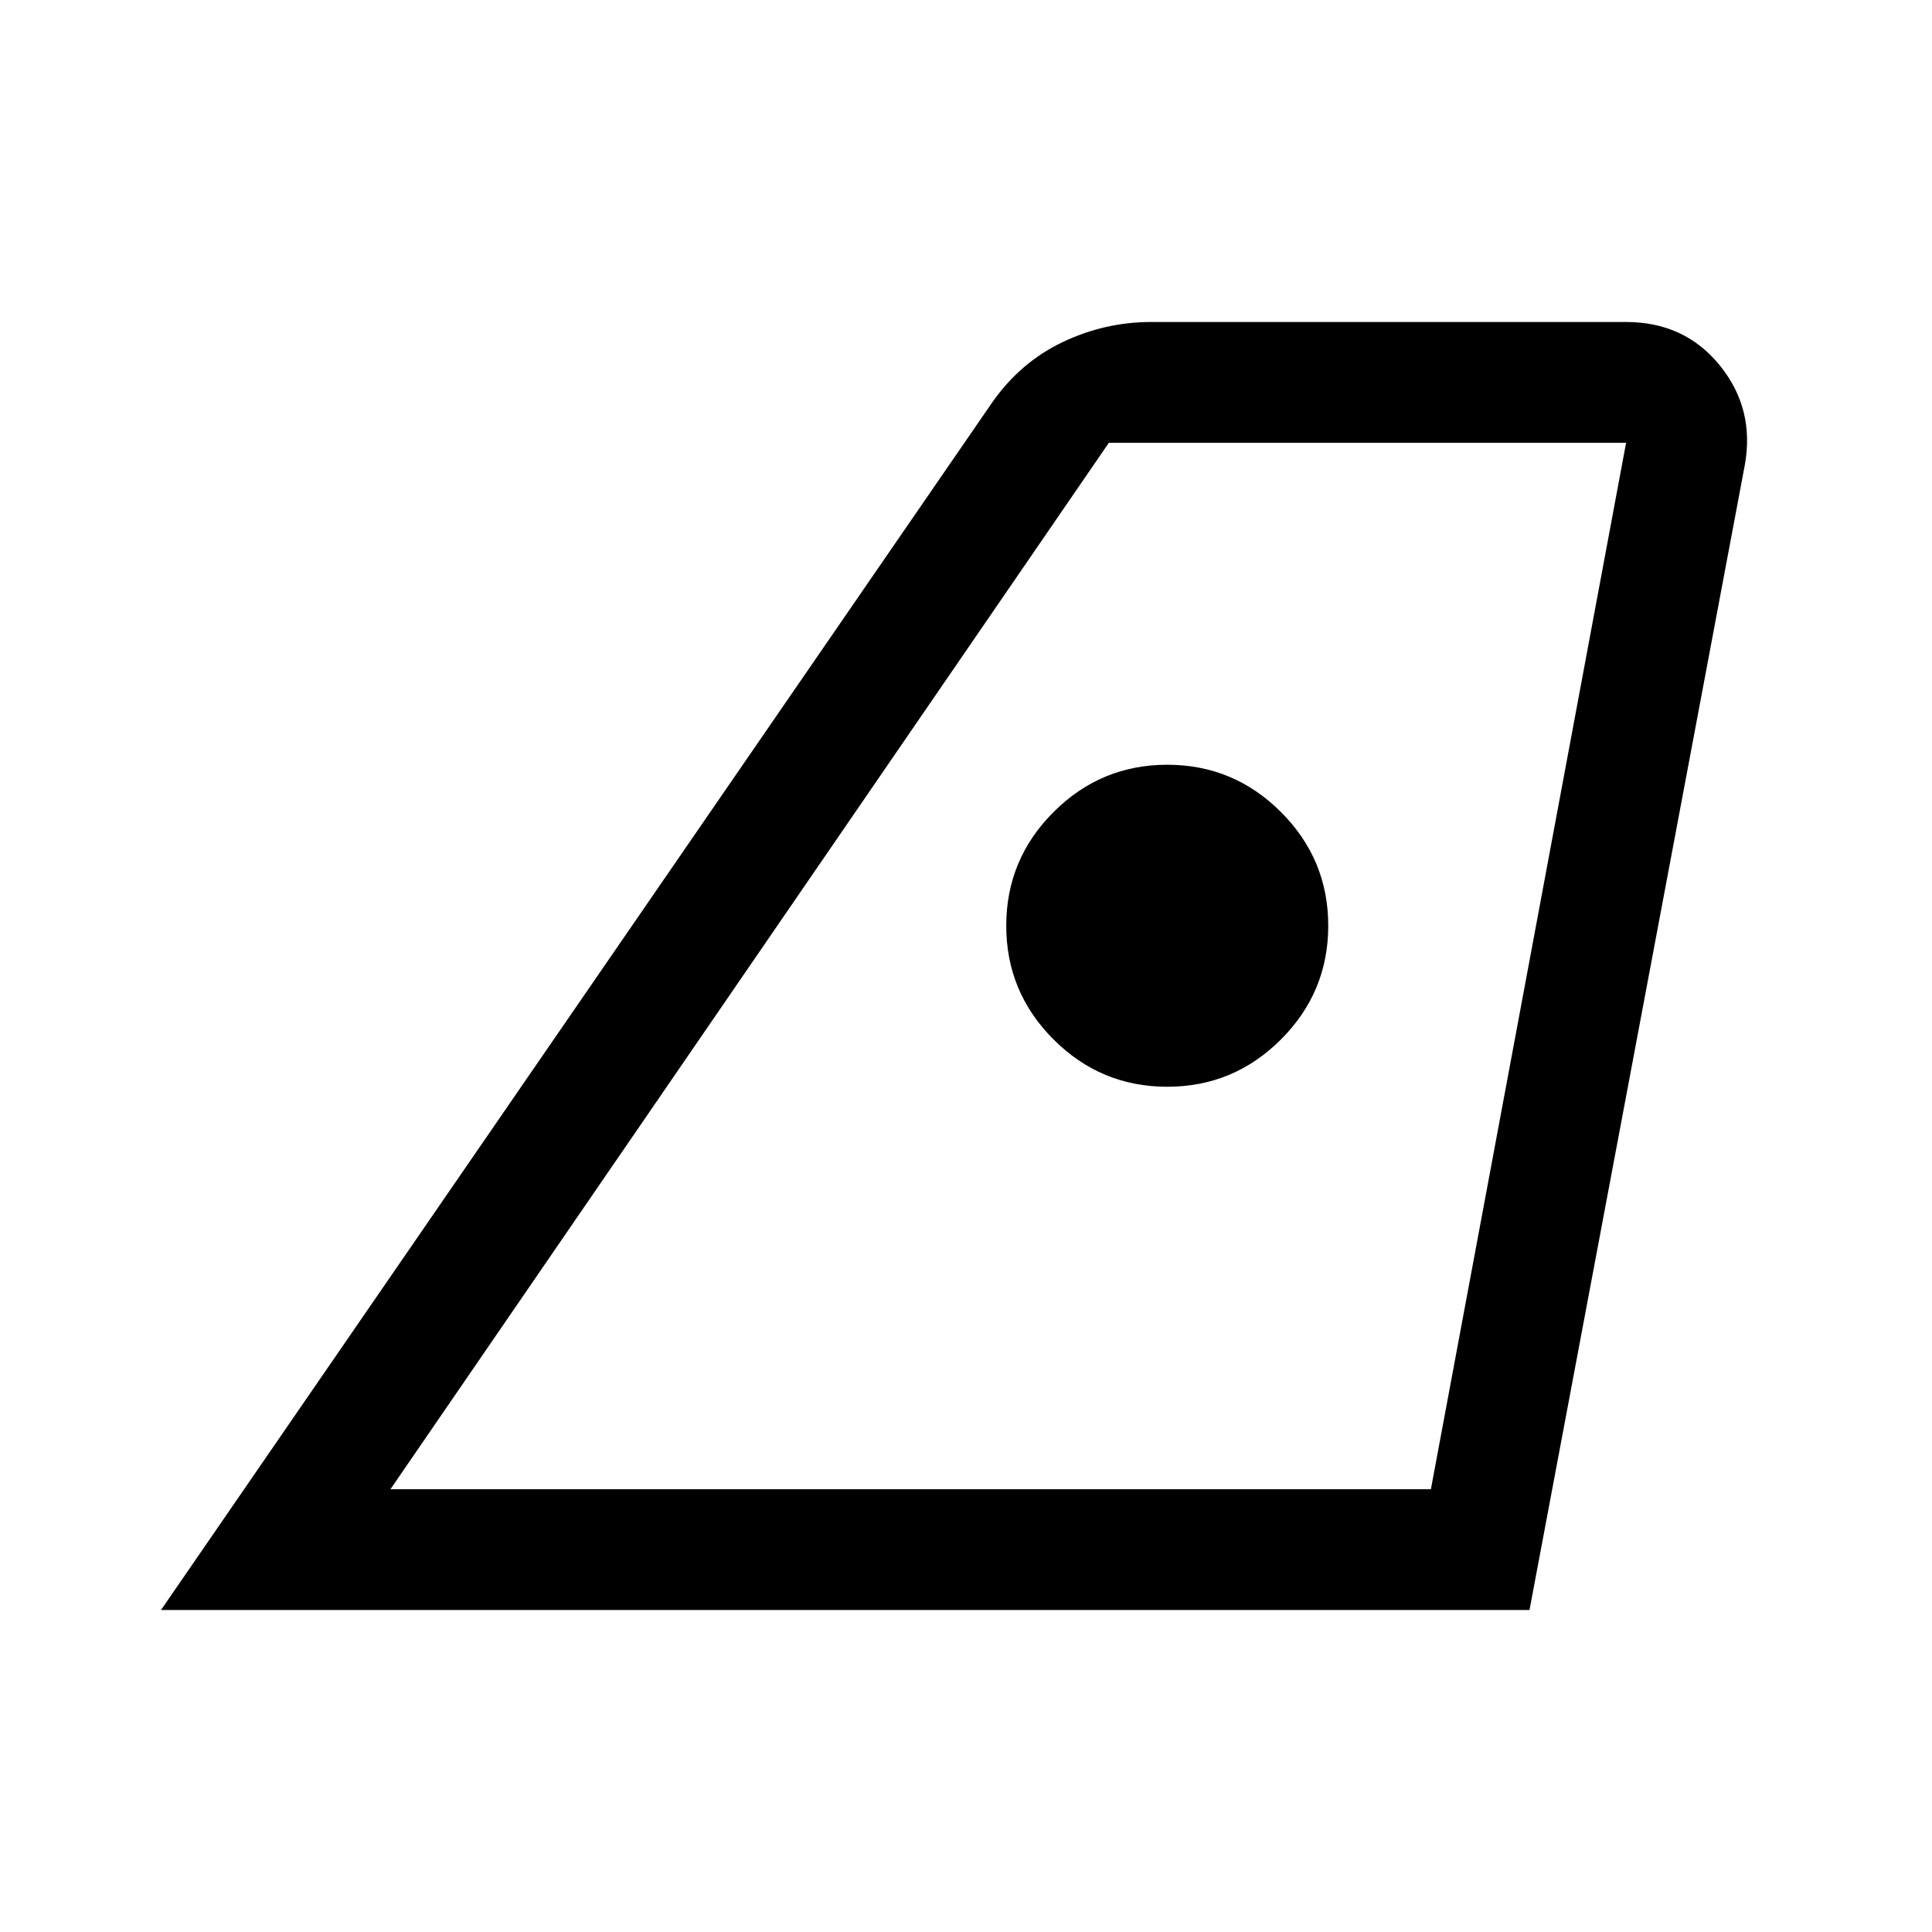 <svg xmlns="http://www.w3.org/2000/svg" height="48" width="48"><path d="M9.7 37H35.55L40.4 11H27.55ZM4 40 24.65 10Q25.35 9 26.4 8.5Q27.45 8 28.6 8H40.4Q41.85 8 42.725 9.075Q43.6 10.15 43.35 11.55L38 40ZM29 27Q30.65 27 31.825 25.825Q33 24.65 33 23Q33 21.35 31.825 20.175Q30.65 19 29 19Q27.35 19 26.175 20.175Q25 21.35 25 23Q25 24.65 26.175 25.825Q27.35 27 29 27ZM9.7 37H35.55Z"/></svg>